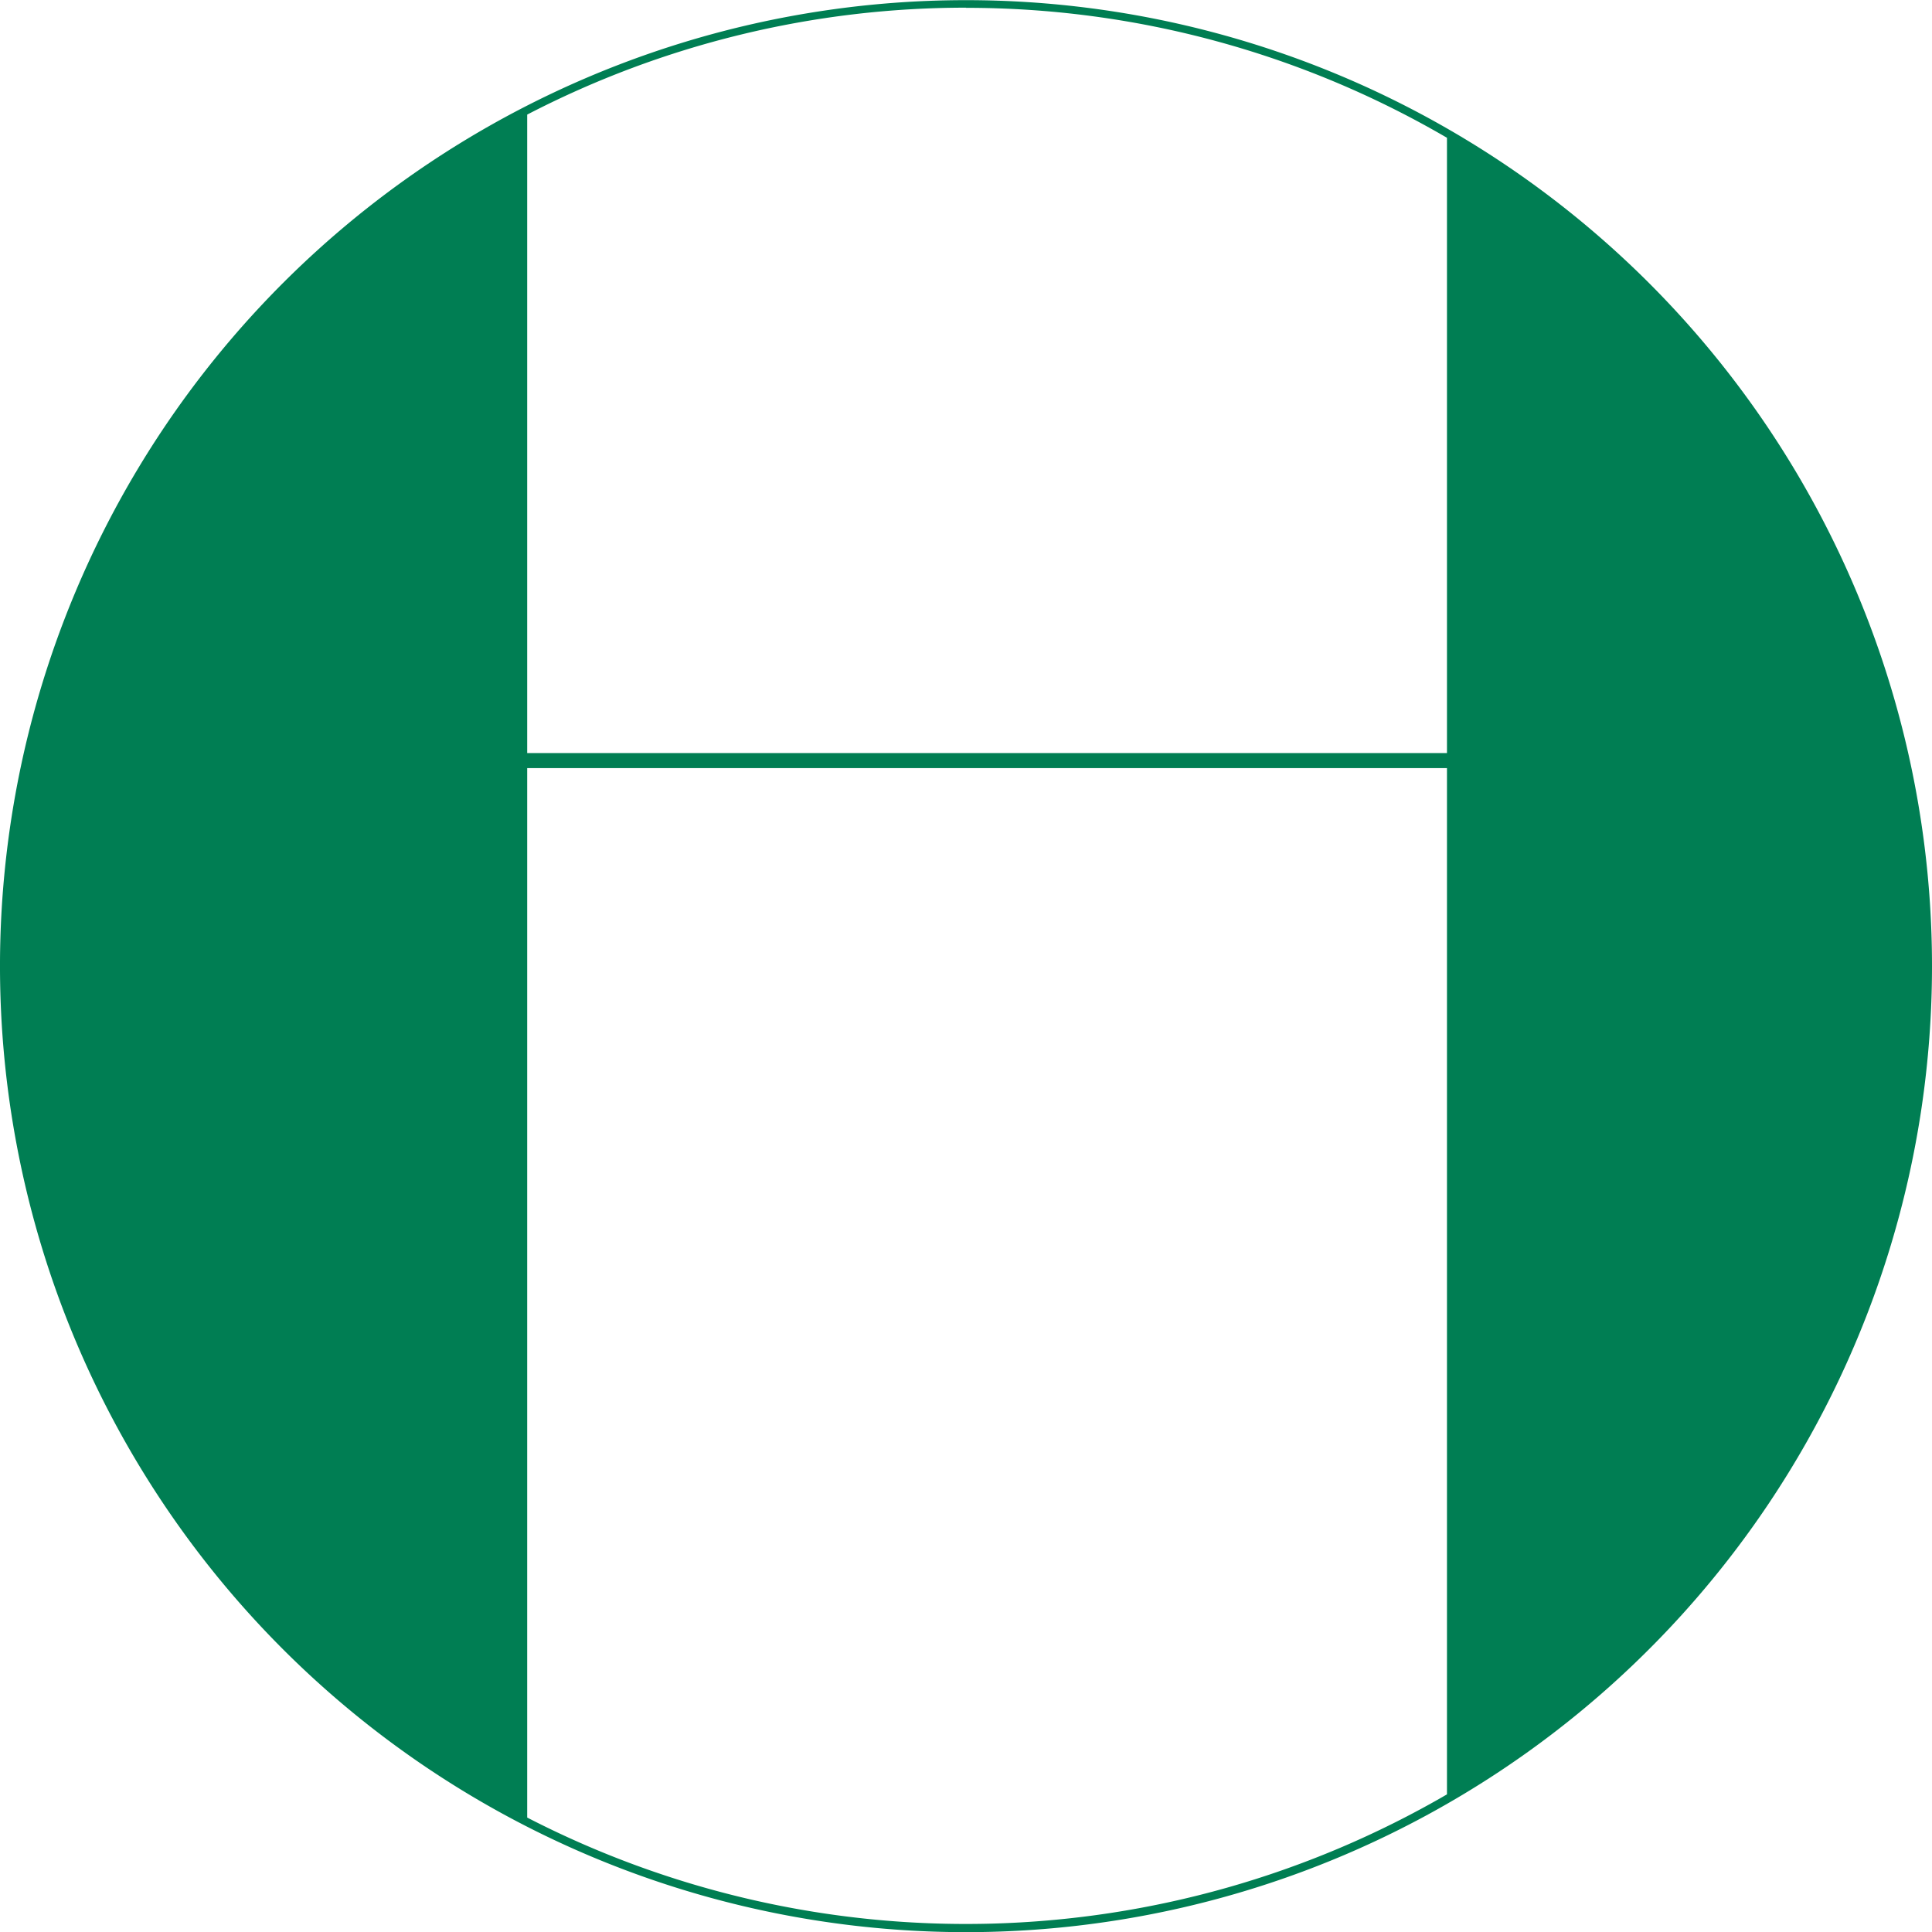 <svg data-name="Ebene 1" xmlns="http://www.w3.org/2000/svg" viewBox="0 0 128.3 128.3"><path d="M64.14.01a64.15 64.15 0 1064.16 64.15A64.15 64.15 0 0064.14.01zm0 .51a63.31 63.31 0 0131.95 8.63v40.86H35.01V7.61A63.27 63.27 0 0164.16.51zM35.01 120.7V51.01h61.08v68.15a63.59 63.59 0 01-61.08 1.54z" fill="#007e53"/></svg>